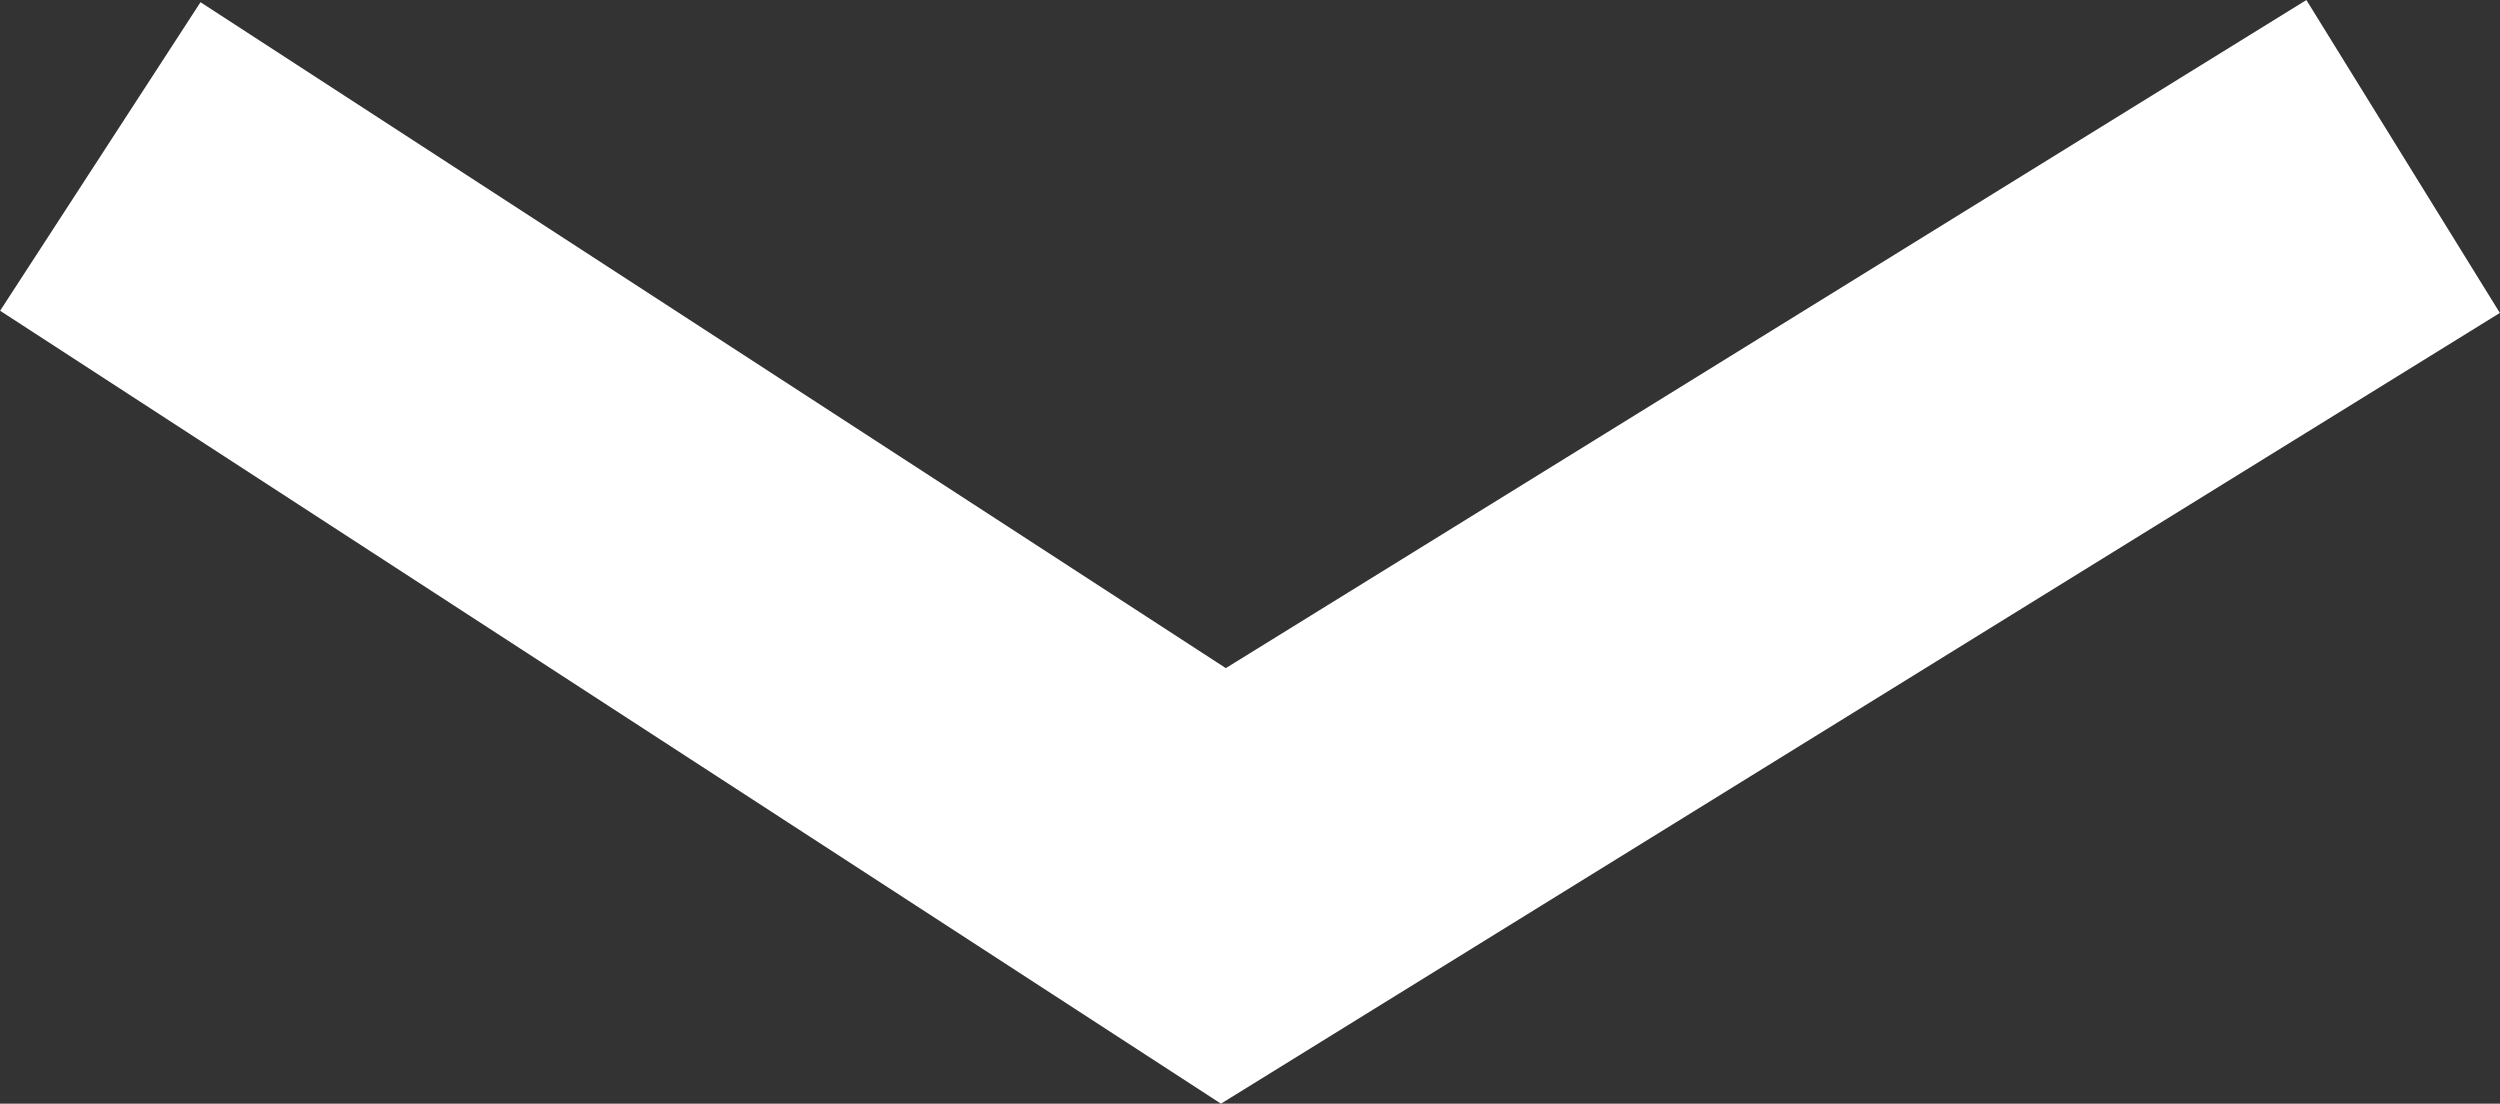 <svg xmlns="http://www.w3.org/2000/svg" width="10.193" height="4.5" viewBox="0 0 10.193 4.5"><rect x="0" y="0" width="10.193" height="4.5" fill="#333333" stroke="none"/><path d="M80.35,153.381l4.579,2.974,4.81-2.974" transform="translate(-79.941 -152.743)" fill="none" stroke="#fff" stroke-width="1.5"/></svg>